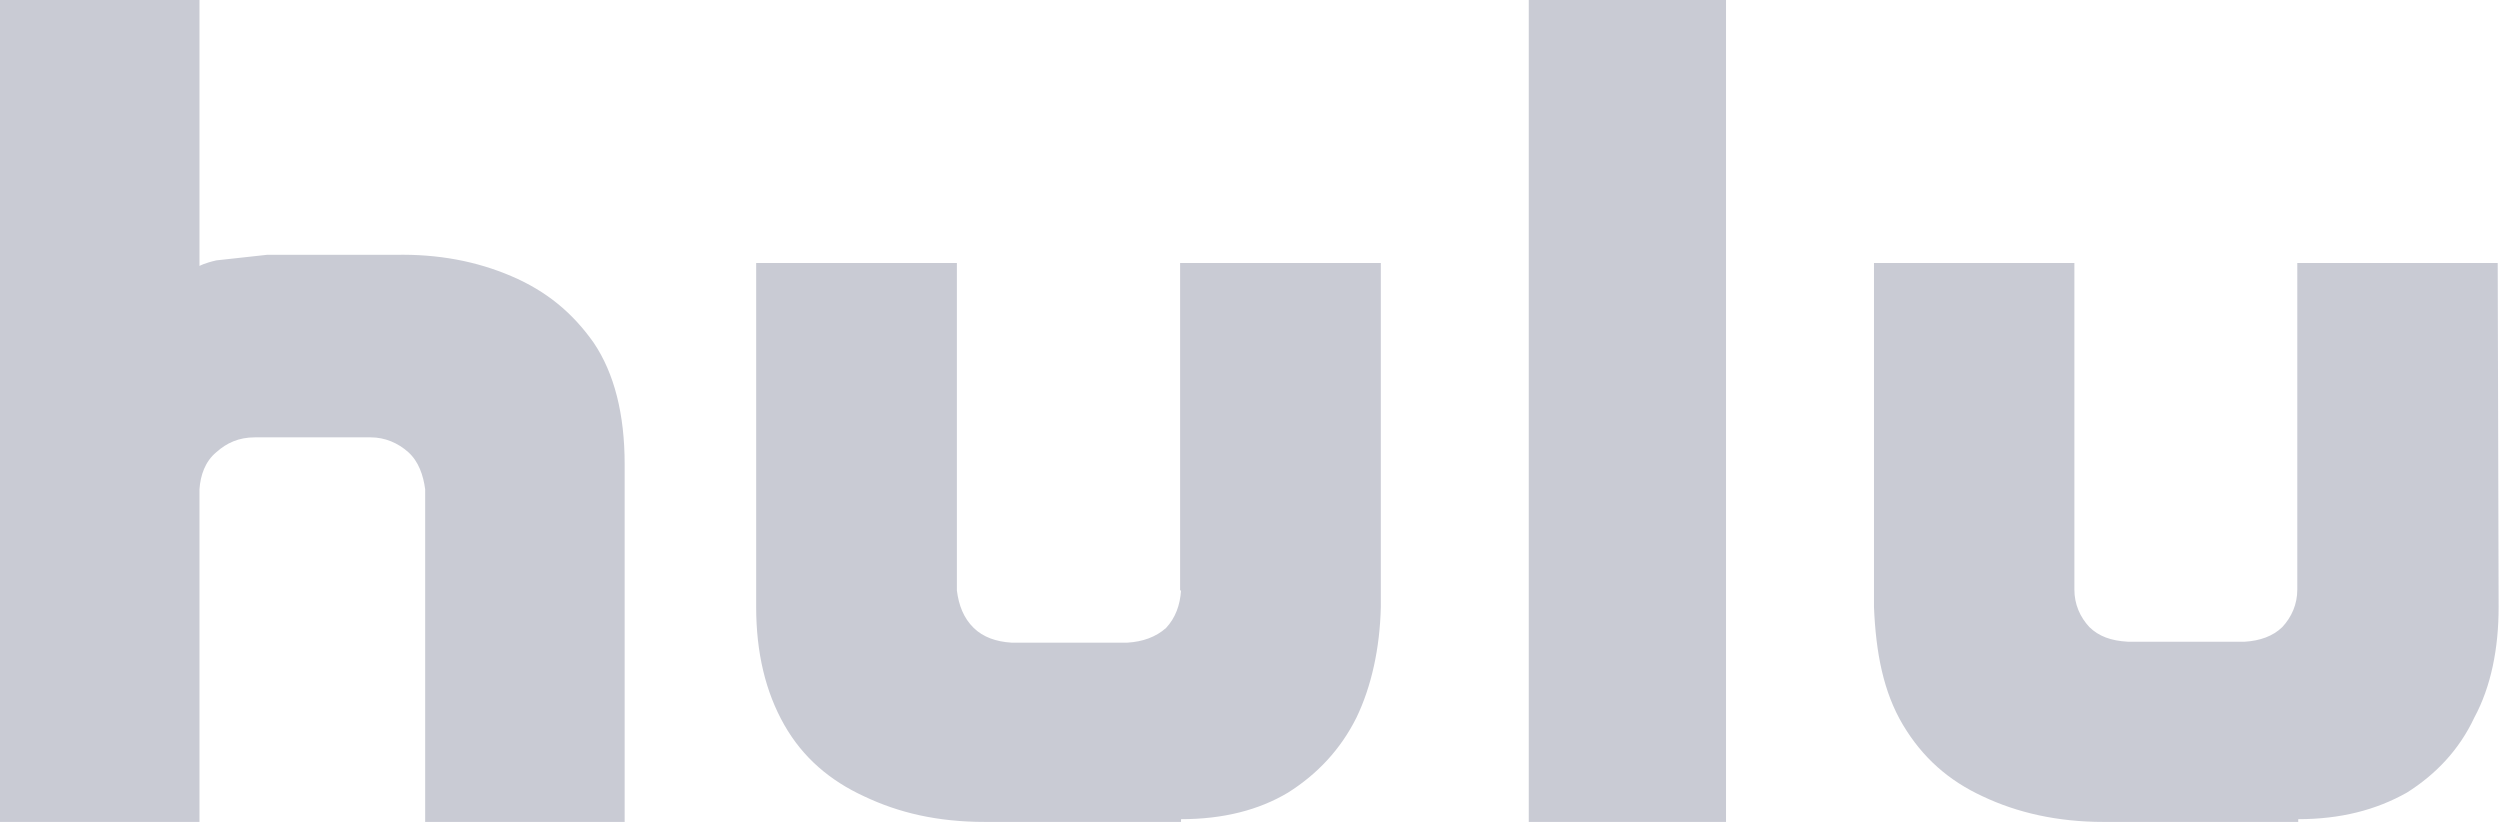 <svg width="73" height="24" viewBox="0 0 73 24" fill="none" xmlns="http://www.w3.org/2000/svg">
<path fill-rule="evenodd" clip-rule="evenodd" d="M11.54 7.441C12.798 7.414 13.919 7.63 14.931 8.063C15.943 8.496 16.709 9.118 17.338 10.011C17.939 10.904 18.24 12.095 18.24 13.556V24H12.415V14.286C12.361 13.88 12.224 13.475 11.923 13.204C11.622 12.934 11.239 12.771 10.829 12.771H7.438C6.973 12.771 6.618 12.934 6.317 13.204C5.989 13.475 5.852 13.88 5.825 14.286V24H0V0H5.825V7.766C5.825 7.766 5.962 7.684 6.317 7.603L7.794 7.441H11.54ZM67.081 7.68H72.933L72.96 17.723C72.96 18.925 72.741 20.047 72.249 20.955C71.812 21.89 71.128 22.611 70.28 23.145C69.378 23.653 68.339 23.92 67.108 23.92V24H61.42C60.08 24 58.904 23.733 57.892 23.252C56.908 22.798 56.142 22.13 55.568 21.169C54.994 20.207 54.775 19.059 54.72 17.723V7.68H60.572V17.216C60.572 17.643 60.736 18.017 61.01 18.311C61.283 18.578 61.639 18.711 62.131 18.738H65.549C65.987 18.711 66.37 18.578 66.643 18.311C66.917 18.017 67.081 17.643 67.081 17.216V7.68ZM34.486 17.242C34.459 17.67 34.322 18.044 34.048 18.337C33.747 18.605 33.364 18.738 32.925 18.765H29.529C29.091 18.738 28.708 18.605 28.434 18.337C28.133 18.044 27.996 17.67 27.941 17.242V7.68H22.08V17.723C22.08 19.059 22.354 20.207 22.902 21.169C23.449 22.13 24.244 22.798 25.23 23.252C26.243 23.733 27.366 24 28.762 24H34.486V23.92C35.719 23.92 36.76 23.653 37.609 23.145C38.458 22.611 39.142 21.89 39.608 20.955C40.046 20.047 40.293 18.925 40.32 17.723V7.68H34.459V17.242H34.486ZM50.4 24H44.64V0H50.4V24Z" fill="#C9CBD4"/>
</svg>
